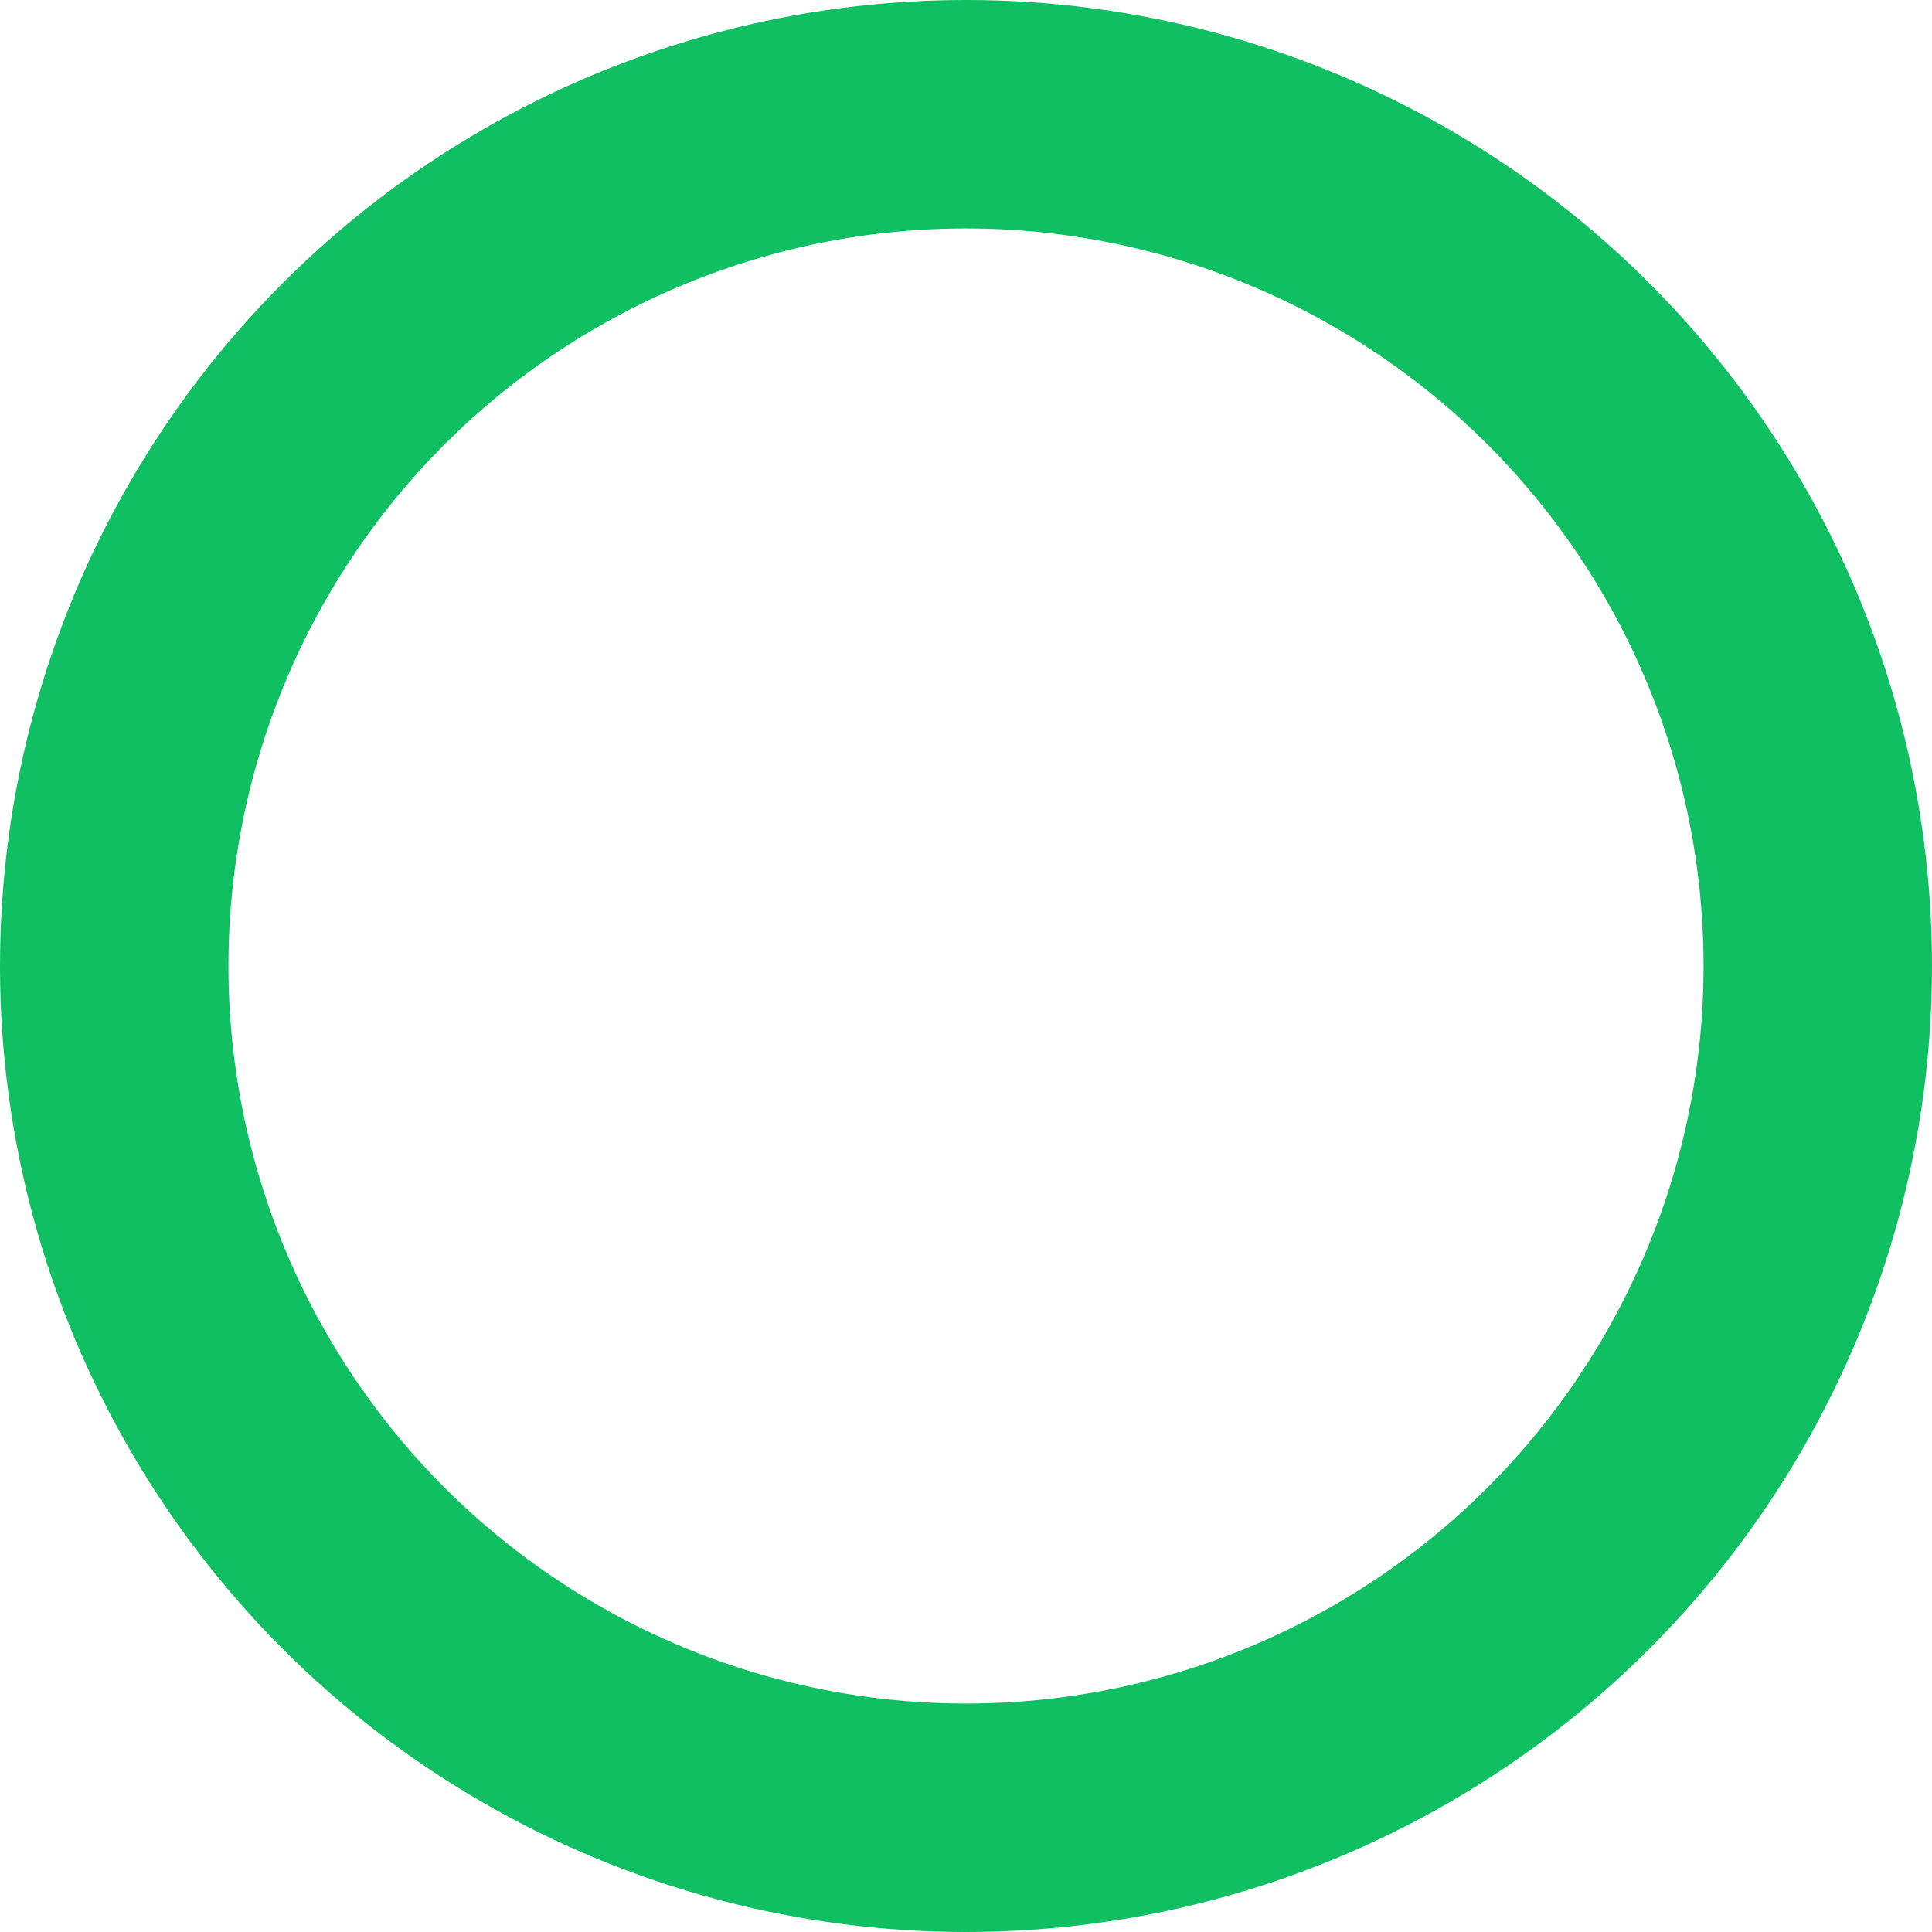 <svg xmlns="http://www.w3.org/2000/svg" width="296" height="296" viewBox="0 0 296 296">
  <g id="Ellipse_17" data-name="Ellipse 17" fill="none" stroke="#0fbf61" stroke-width="35">
    <circle cx="148" cy="148" r="148" stroke="none"/>
    <circle cx="148" cy="148" r="130.5" fill="none"/>
  </g>
</svg>
